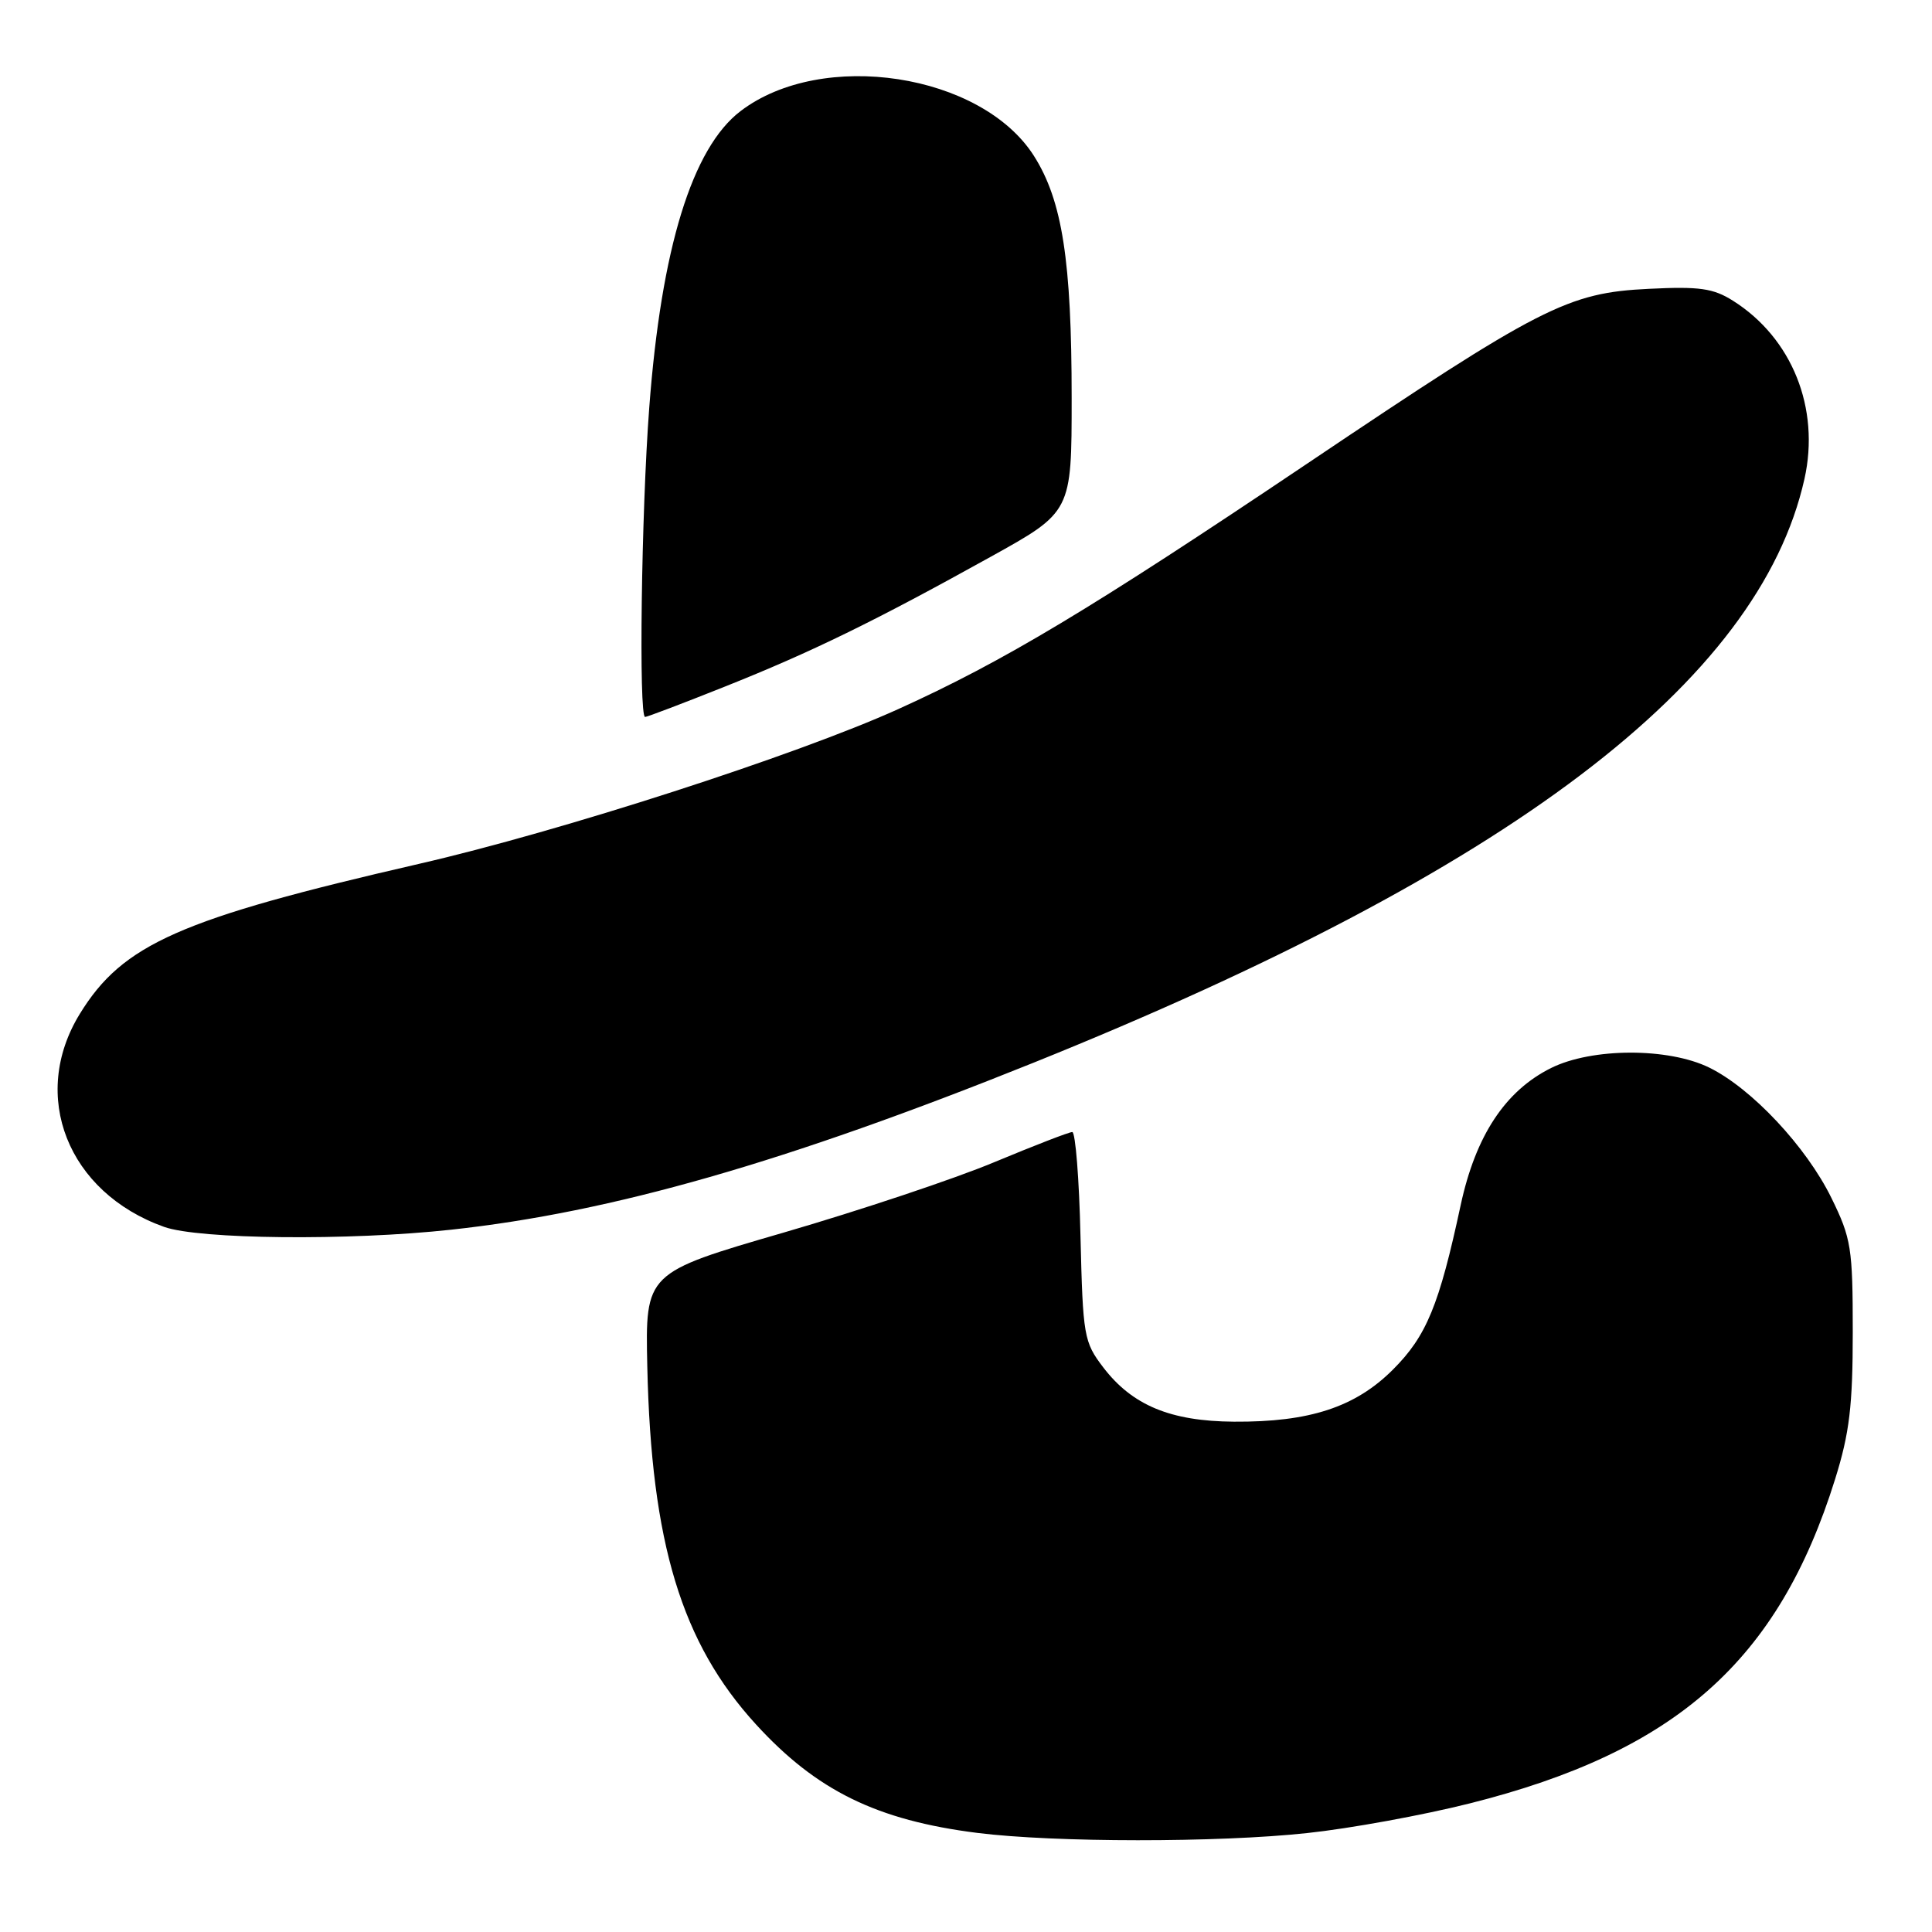 <?xml version="1.0" encoding="UTF-8" standalone="no"?>
<!DOCTYPE svg PUBLIC "-//W3C//DTD SVG 1.1//EN" "http://www.w3.org/Graphics/SVG/1.1/DTD/svg11.dtd" >
<svg xmlns="http://www.w3.org/2000/svg" xmlns:xlink="http://www.w3.org/1999/xlink" version="1.1" viewBox="0 0 256 256">
 <g >
 <path fill="currentColor"
d=" M 173.21 242.89 C 178.87 242.29 188.56 240.52 194.75 238.96 C 222.10 232.09 235.64 220.07 243.16 196.00 C 245.07 189.89 245.50 186.28 245.50 176.50 C 245.50 165.35 245.30 164.09 242.67 158.73 C 239.33 151.93 232.11 144.23 226.50 141.47 C 221.07 138.80 210.95 138.82 205.52 141.52 C 199.45 144.54 195.53 150.49 193.55 159.67 C 190.70 172.96 189.02 177.03 184.58 181.47 C 179.59 186.46 173.52 188.45 163.50 188.38 C 155.09 188.32 150.03 186.21 146.19 181.19 C 143.62 177.82 143.49 177.07 143.17 163.83 C 143.00 156.22 142.50 150.00 142.08 150.00 C 141.66 150.00 137.02 151.80 131.76 153.99 C 126.51 156.19 113.95 160.38 103.85 163.32 C 85.50 168.65 85.50 168.65 85.77 181.07 C 86.29 204.47 90.31 217.70 100.16 228.48 C 108.19 237.27 116.19 241.19 129.50 242.87 C 139.71 244.15 161.37 244.17 173.21 242.89 Z  M 59.79 162.94 C 81.08 160.63 104.18 154.00 136.96 140.81 C 199.99 115.43 233.07 90.38 239.10 63.46 C 241.19 54.10 237.46 44.79 229.63 39.85 C 227.02 38.20 225.18 37.94 218.50 38.27 C 207.72 38.79 204.22 40.58 173.12 61.49 C 144.53 80.71 132.96 87.65 119.00 93.97 C 105.49 100.08 74.25 110.17 55.50 114.47 C 23.83 121.75 16.27 125.09 10.59 134.32 C 3.90 145.19 8.96 158.01 21.75 162.57 C 26.37 164.22 46.24 164.42 59.79 162.94 Z  M 96.02 90.99 C 107.50 86.42 115.91 82.31 131.25 73.79 C 142.00 67.83 142.00 67.83 142.00 52.74 C 142.00 34.56 140.76 26.59 137.01 20.67 C 130.06 9.72 108.94 6.48 98.13 14.72 C 91.72 19.60 87.62 32.89 86.03 54.00 C 84.98 67.82 84.62 95.00 85.48 95.00 C 85.74 95.00 90.49 93.20 96.02 90.99 Z "/>
</g>
</svg>
